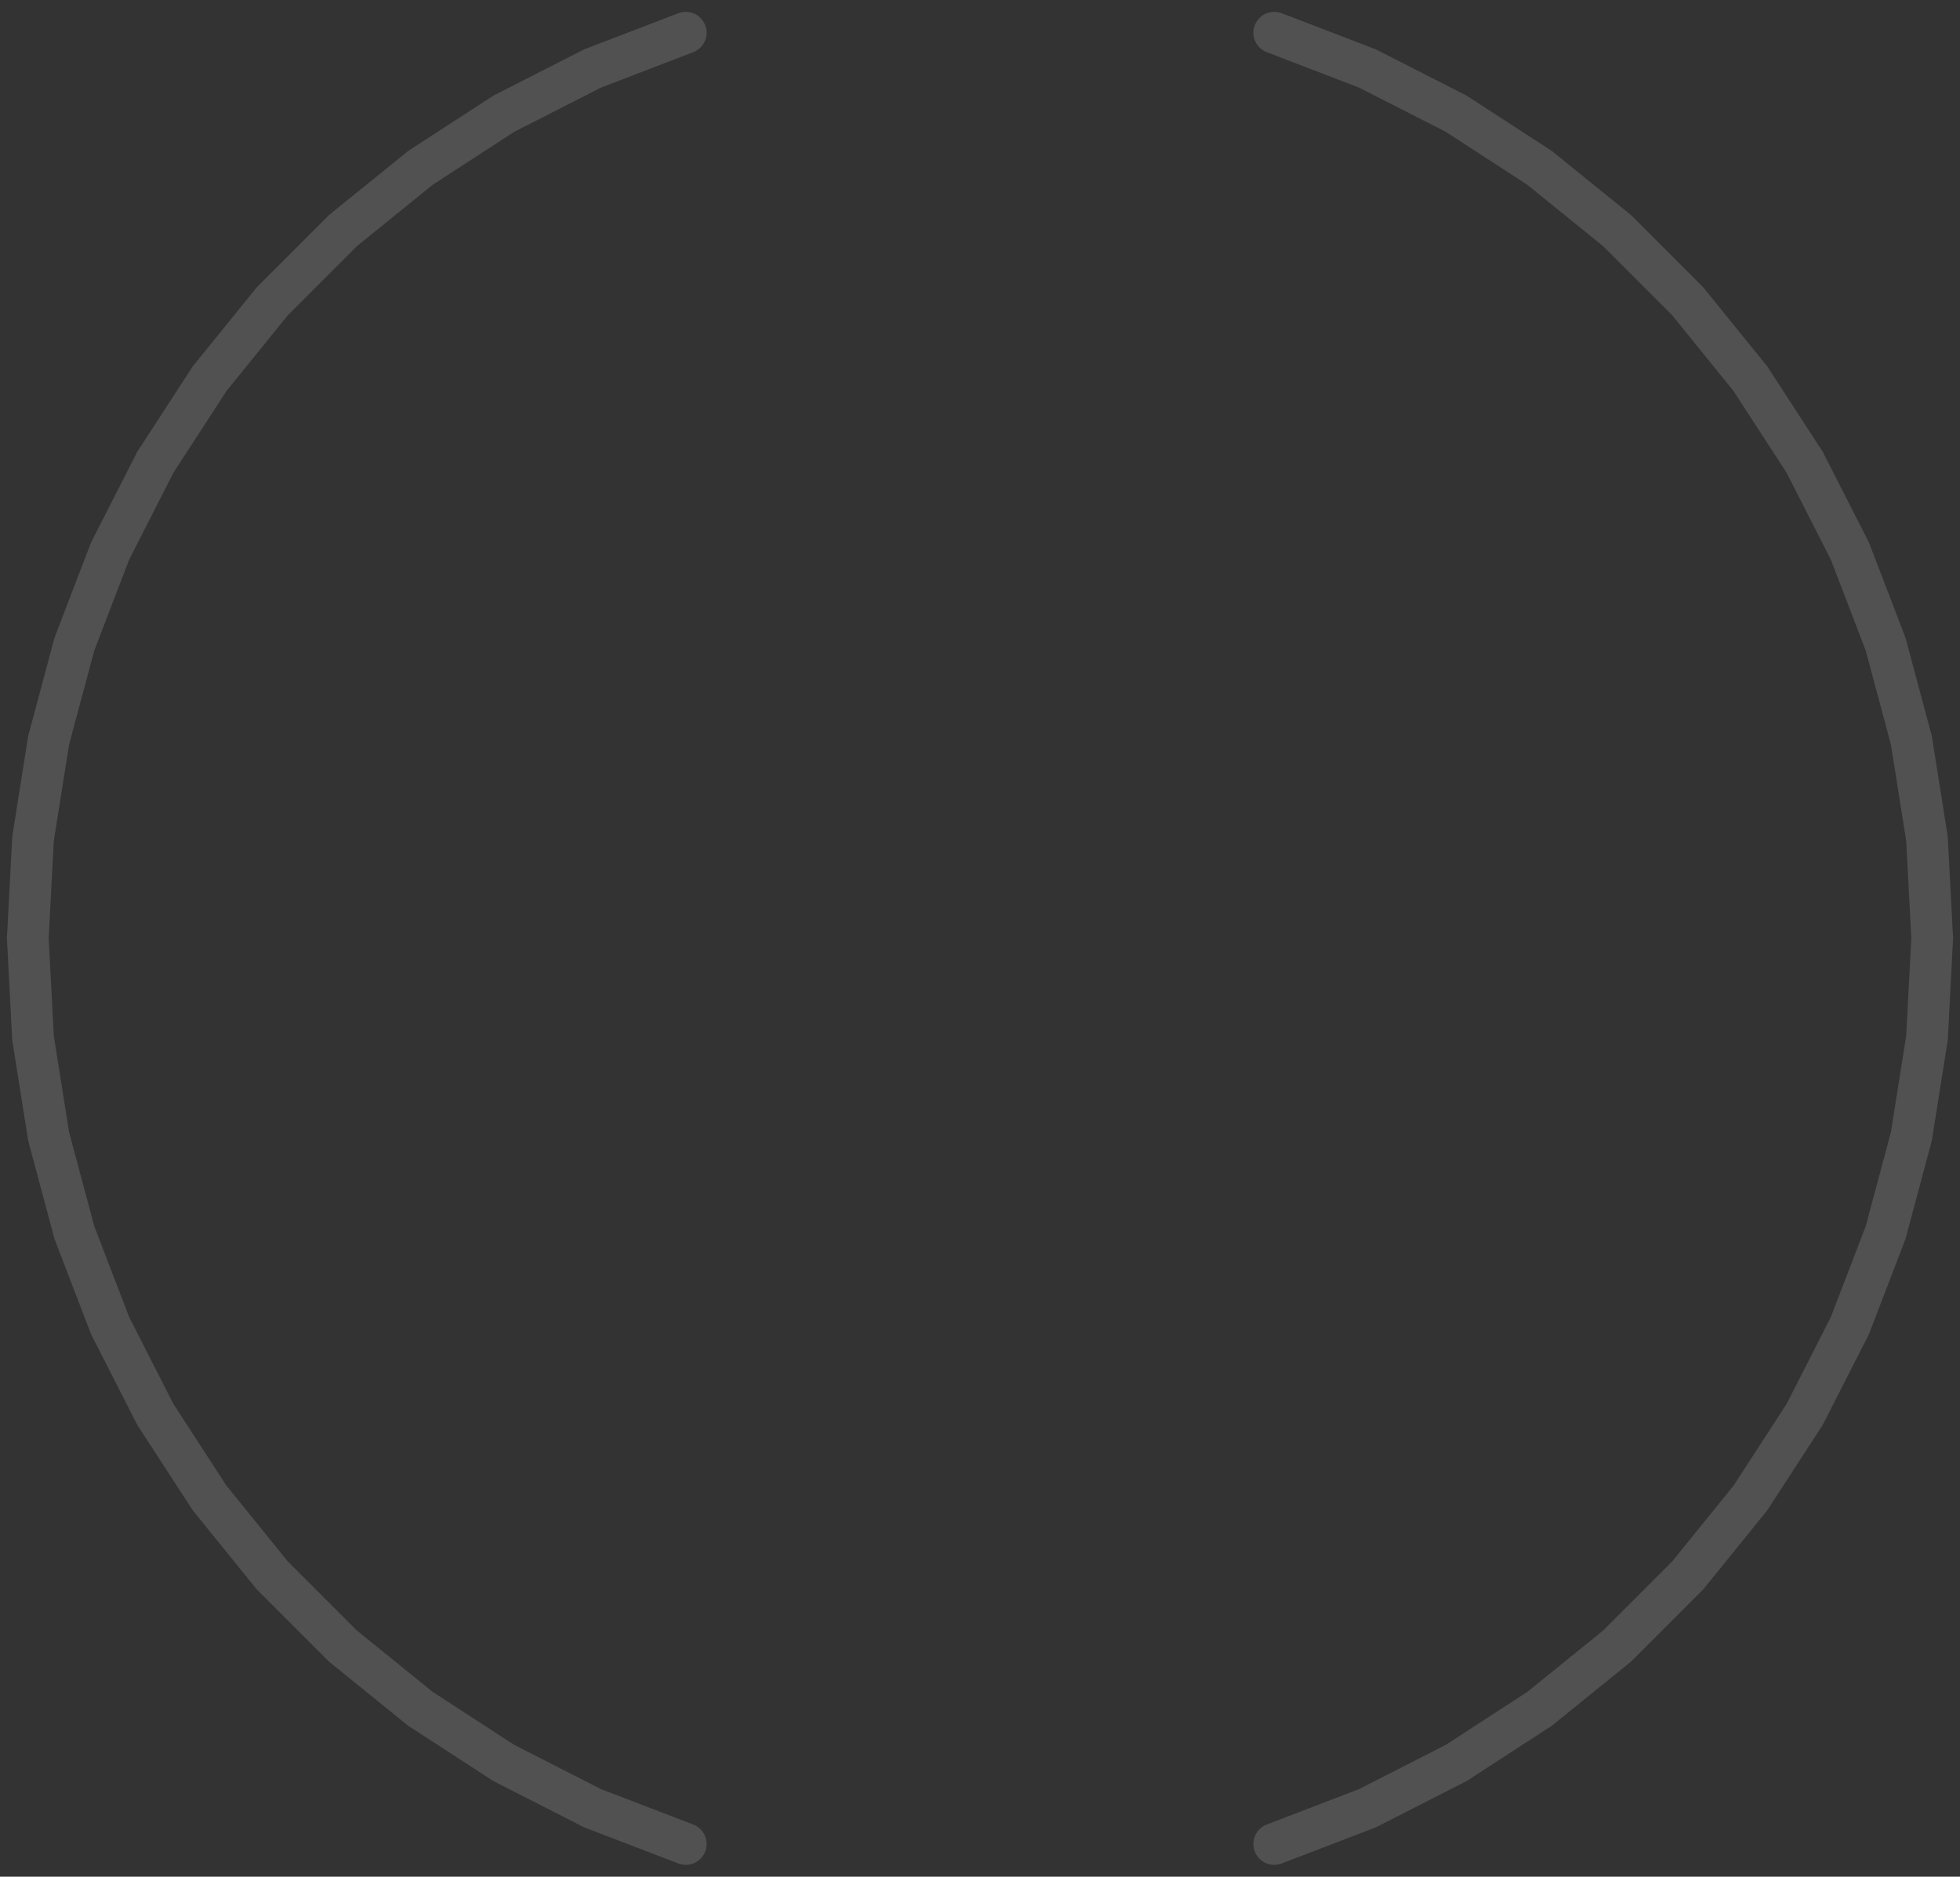 <svg width="141" height="135" viewBox="0 0 141 135" fill="none" xmlns="http://www.w3.org/2000/svg">
<rect x="0" y="0" width="141" height="135" fill="#333333" stroke="none"/>
<path d="M91.668 2.353L98.362 4.922L104.75 8.177L110.763 12.082L116.335 16.595L121.405 21.665L125.918 27.237L129.823 33.25L133.078 39.639L135.647 46.332L137.503 53.258L138.625 60.34L139 67.5L138.625 74.66L137.503 81.742L135.647 88.668L133.078 95.362L129.823 101.75L125.918 107.763L121.405 113.335L116.335 118.405L110.763 122.918L104.75 126.823L98.362 130.078L91.668 132.647M49.332 132.647L42.639 130.078L36.25 126.823L30.237 122.918L24.665 118.405L19.595 113.335L15.082 107.763L11.177 101.75L7.922 95.362L5.353 88.668L3.497 81.742L2.375 74.66L2 67.5L2.375 60.34L3.497 53.258L5.353 46.332L7.922 39.639L11.177 33.25L15.082 27.237L19.595 21.665L24.665 16.595L30.237 12.082L36.25 8.177L42.639 4.922L49.332 2.353" stroke="white" stroke-opacity="0.149" stroke-width="3" stroke-linecap="round"/>
</svg>
